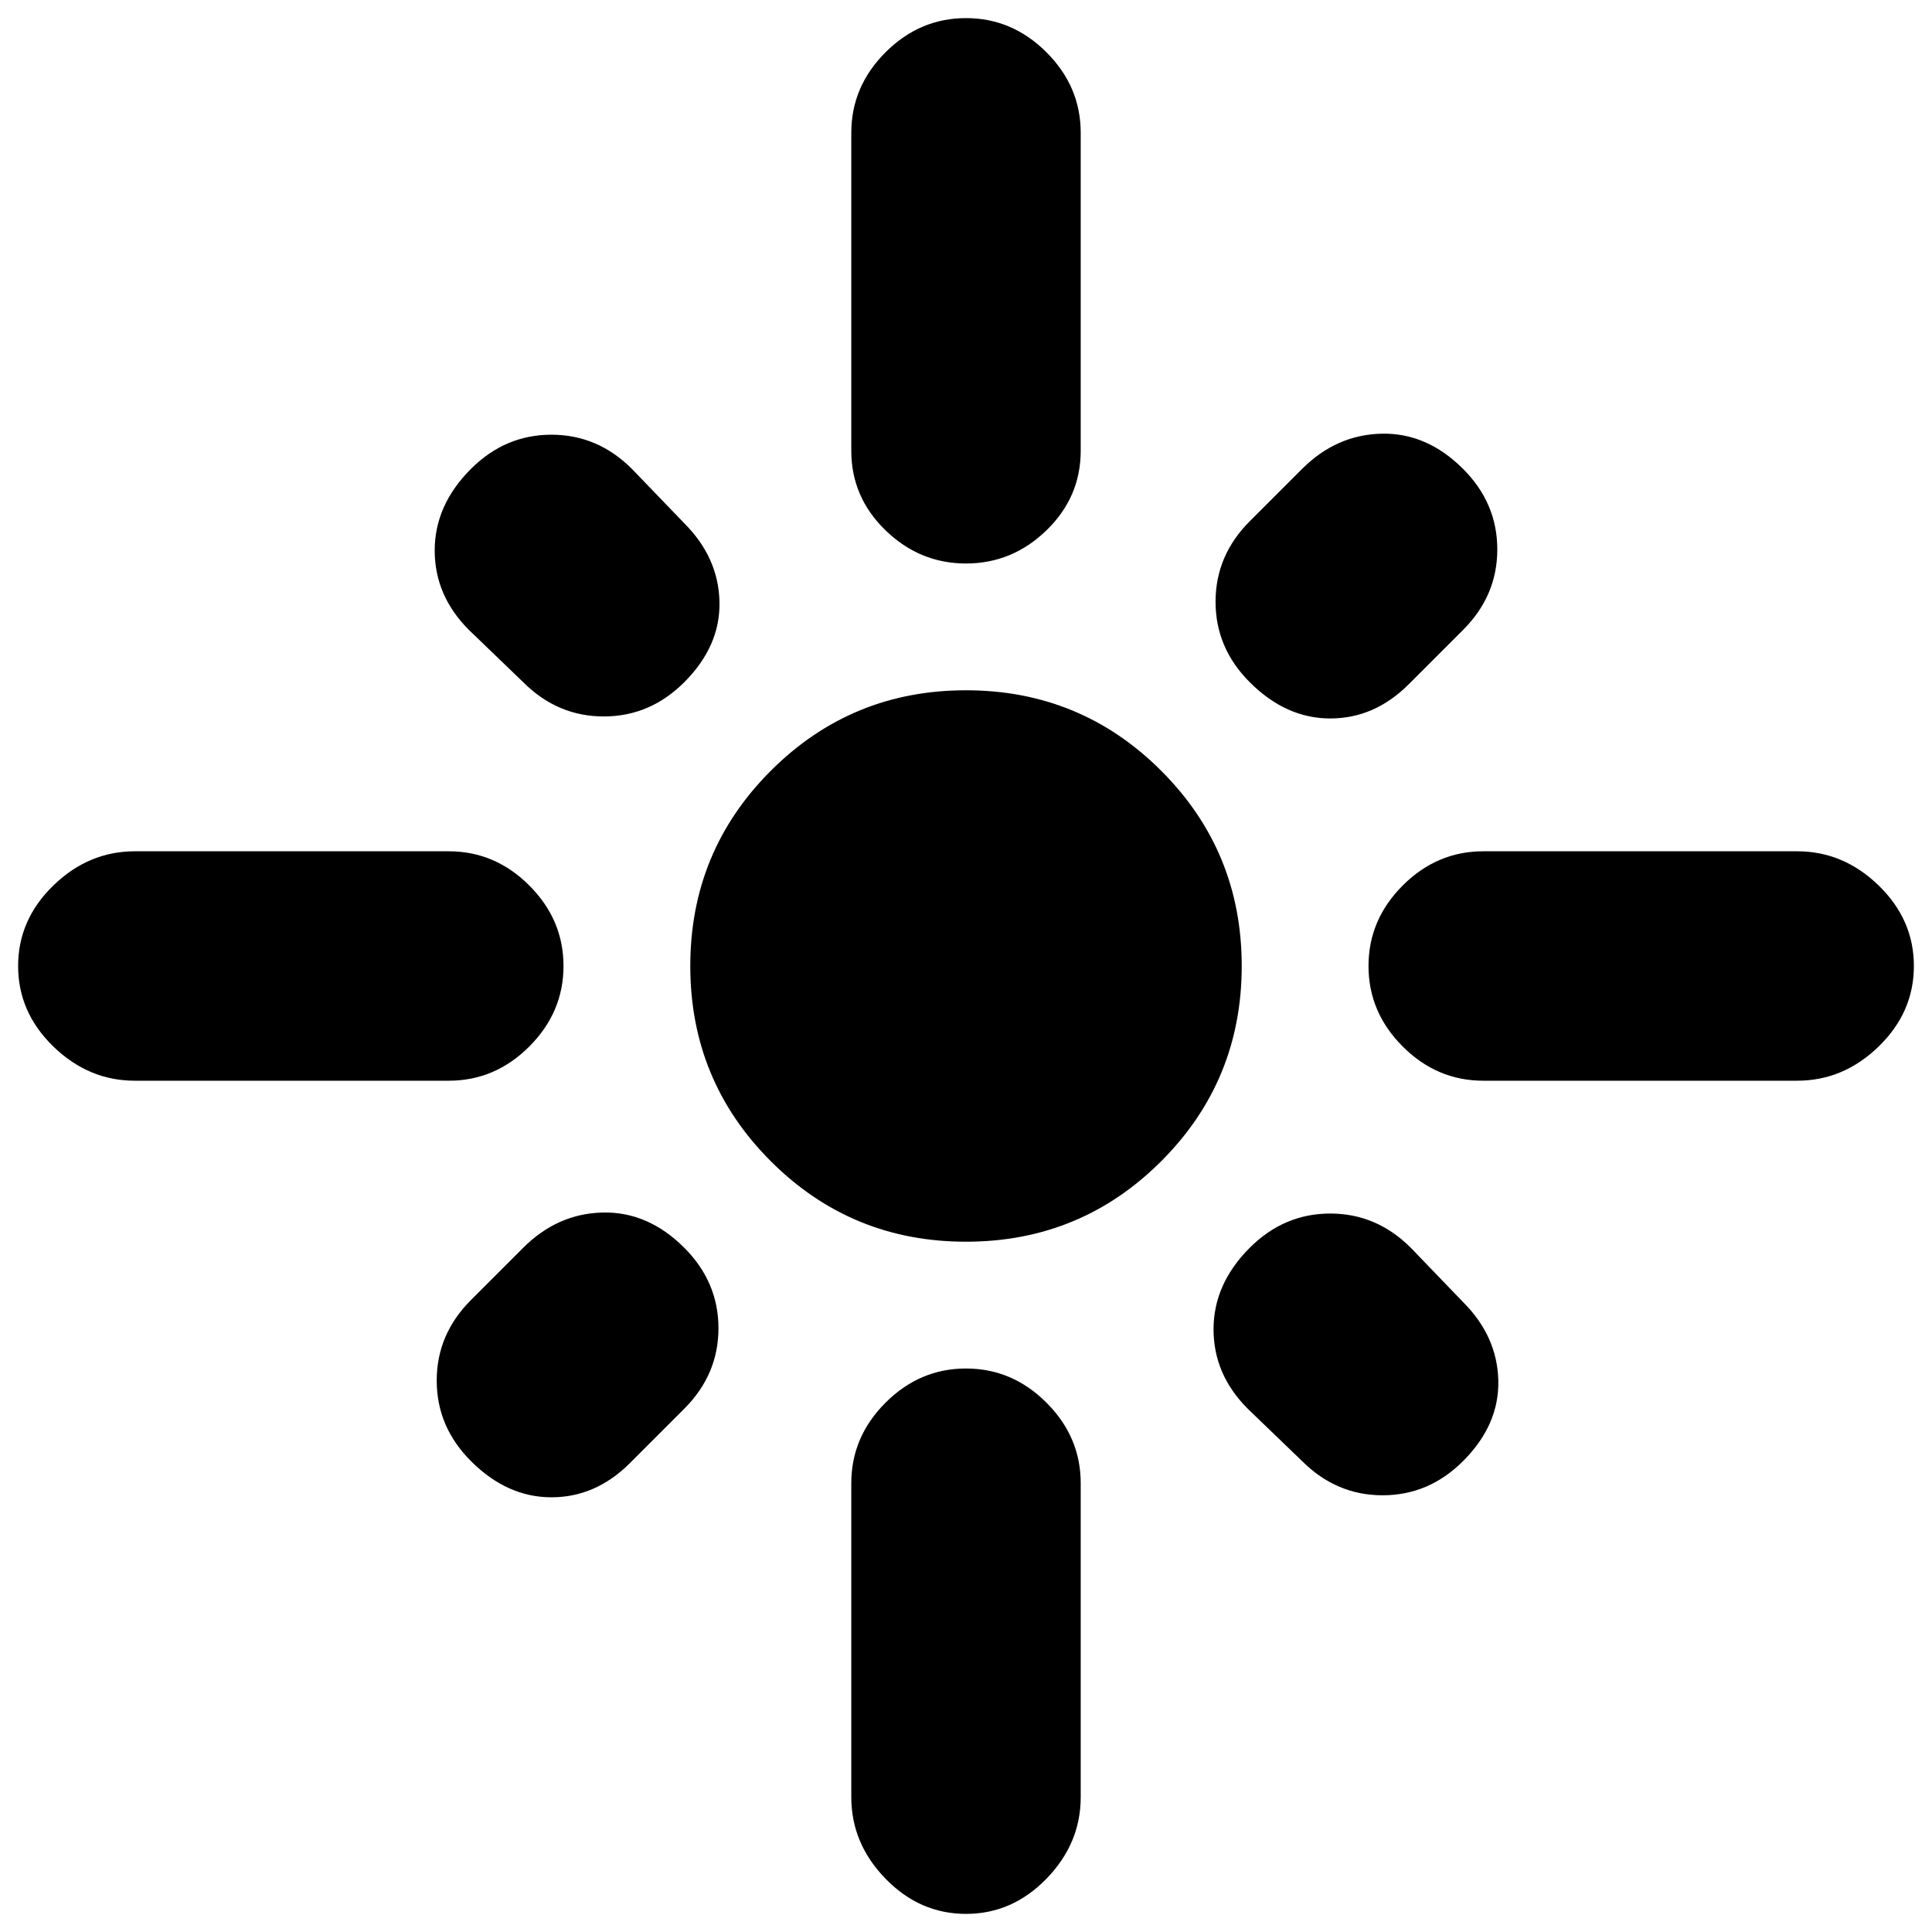 <svg xmlns="http://www.w3.org/2000/svg" height="20" viewBox="0 -960 960 960" width="20"><path d="M67-423q-23 0-40.5-17T9-480q0-23 17.5-40T67-537h156q23 0 40 17t17 40q0 23-17 40t-40 17H67Zm193-198-27-26q-17-17-17-39.5t18-40.5q17-17 40-17t40 17l26 27q17 17 17.5 39T340-621q-17 17-40 17t-40-17Zm220-59q-23 0-40-16.5T423-736v-158q0-23 17-40t40-17q23 0 40 17t17 40v158q0 23-17 39.5T480-680Zm141 59q-17-17-17-40t17-40l26-26q17-17 39.5-17.5T727-727q17 17 17 40t-17 40l-27 27q-17 17-39 17t-40-18Zm116 198q-23 0-40-17t-17-40q0-23 17-40t40-17h156q23 0 40.5 17t17.5 40q0 23-17.5 40T893-423H737Zm-257 80q-57 0-97-40t-40-97q0-57 40-97t97-40q57 0 97 40t40 97q0 57-40 97t-97 40Zm167 109-27-26q-17-17-17-39.5t18-40.5q17-17 40-17t40 17l26 27q17 17 17.5 39T727-234q-17 17-40 17t-40-17Zm-413 0q-17-17-17-40t17-40l26-26q17-17 39.5-17.5T340-340q17 17 17 40t-17 40l-27 27q-17 17-39 17t-40-18ZM480-9q-23 0-40-17.5T423-67v-156q0-23 17-40t40-17q23 0 40 17t17 40v156q0 23-17 40.5T480-9Z"/></svg>